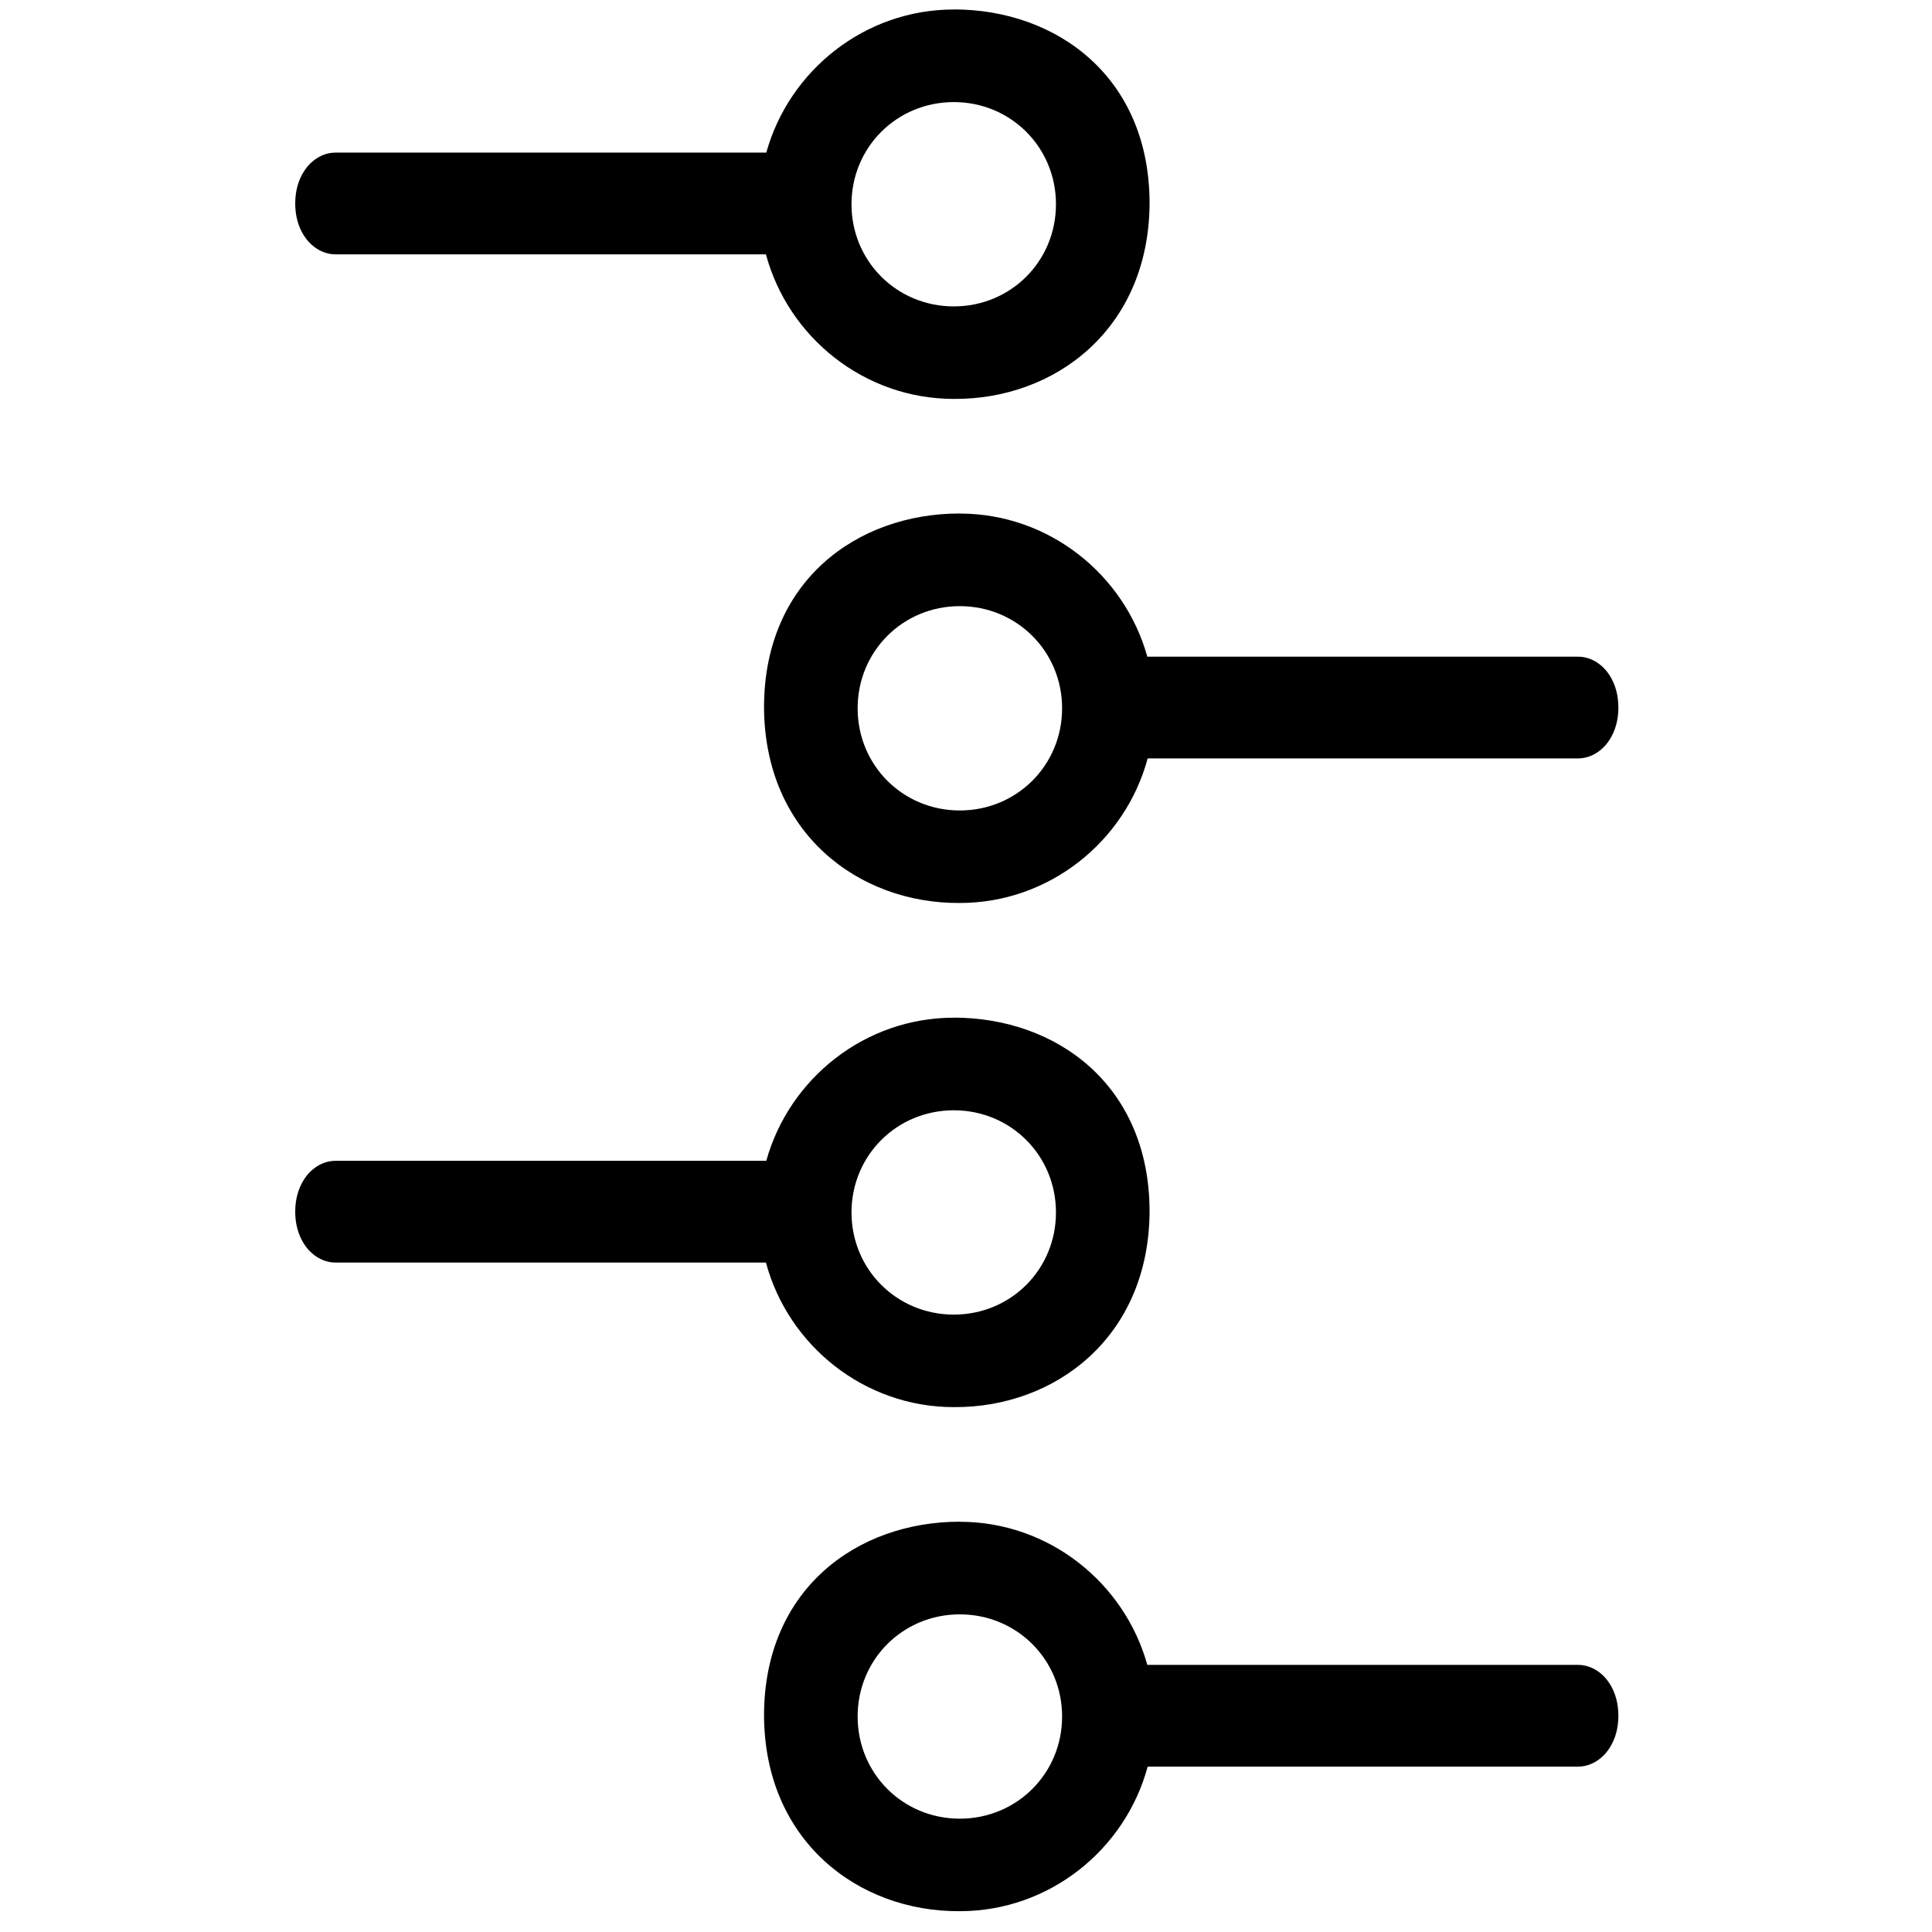 <?xml version="1.0" encoding="UTF-8" standalone="no"?>
<svg
   xmlns:dc="http://purl.org/dc/elements/1.1/"
   xmlns:cc="http://creativecommons.org/ns#"
   xmlns:rdf="http://www.w3.org/1999/02/22-rdf-syntax-ns#"
   xmlns:svg="http://www.w3.org/2000/svg"
   xmlns="http://www.w3.org/2000/svg"
   xmlns:sodipodi="http://sodipodi.sourceforge.net/DTD/sodipodi-0.dtd"
   xmlns:inkscape="http://www.inkscape.org/namespaces/inkscape"
   sodipodi:docname="timeline.svg"
   inkscape:version="1.0 (4035a4f, 2020-05-01)"
   id="svg3238"
   version="1.1"
   viewBox="0 0 26.458 26.458"
   height="100"
   width="100">
  <defs
     id="defs3232" />
  <sodipodi:namedview
     inkscape:guide-bbox="true"
     showguides="true"
     inkscape:window-maximized="1"
     inkscape:window-y="41"
     inkscape:window-x="0"
     inkscape:window-height="1157"
     inkscape:window-width="1916"
     units="px"
     showgrid="false"
     inkscape:document-rotation="0"
     inkscape:current-layer="layer1"
     inkscape:document-units="mm"
     inkscape:cy="49.067161"
     inkscape:cx="48.082654"
     inkscape:zoom="5.6"
     inkscape:pageshadow="2"
     inkscape:pageopacity="0.0"
     borderopacity="1.0"
     bordercolor="#666666"
     pagecolor="#ffffff"
     id="base" />
  <g
     id="layer1"
     inkscape:groupmode="layer"
     inkscape:label="Layer 1">
    <path
       d="m 13.062,13.937 c -1.22,0 -2.255,0.835 -2.568,1.96 H 4.595 c -0.195,0 -0.348,0.124 -0.431,0.254 -0.083,0.13 -0.121,0.281 -0.121,0.443 0,0.162 0.038,0.312 0.121,0.442 0.083,0.13 0.236,0.254 0.431,0.254 h 5.894 c 0.306,1.136 1.346,1.98 2.574,1.98 1.392,0.009 2.674,-0.964 2.68,-2.684 -0.003,-1.722 -1.269,-2.649 -2.68,-2.65 z m 0,1.268 c 0.78,0 1.399,0.618 1.399,1.399 0,0.78 -0.618,1.399 -1.399,1.399 -0.78,0 -1.401,-0.618 -1.401,-1.399 0,-0.78 0.62,-1.399 1.401,-1.399 z"
       style="color:#000000;font-style:normal;font-variant:normal;font-weight:normal;font-stretch:normal;font-size:medium;line-height:normal;font-family:sans-serif;font-variant-ligatures:normal;font-variant-position:normal;font-variant-caps:normal;font-variant-numeric:normal;font-variant-alternates:normal;font-variant-east-asian:normal;font-feature-settings:normal;font-variation-settings:normal;text-indent:0;text-align:start;text-decoration:none;text-decoration-line:none;text-decoration-style:solid;text-decoration-color:#000000;letter-spacing:normal;word-spacing:normal;text-transform:none;writing-mode:lr-tb;direction:ltr;text-orientation:mixed;dominant-baseline:auto;baseline-shift:baseline;text-anchor:start;white-space:normal;shape-padding:0;shape-margin:0;inline-size:0;clip-rule:nonzero;display:inline;overflow:visible;visibility:visible;opacity:1;isolation:auto;mix-blend-mode:normal;color-interpolation:sRGB;color-interpolation-filters:linearRGB;solid-color:#000000;solid-opacity:1;vector-effect:none;fill:#000000;fill-opacity:1;fill-rule:nonzero;stroke:none;stroke-width:1.267;stroke-linecap:round;stroke-linejoin:miter;stroke-miterlimit:4;stroke-dasharray:none;stroke-dashoffset:0;stroke-opacity:1;paint-order:stroke markers fill;color-rendering:auto;image-rendering:auto;shape-rendering:auto;text-rendering:auto;enable-background:accumulate;stop-color:#000000;stop-opacity:1"
       id="path4454" />
    <g
       transform="matrix(0.669,0,0,0.669,3.2,4.338)"
       style="opacity:1"
       id="g4441" />
    <path
       id="path4454-6"
       style="color:#000000;font-style:normal;font-variant:normal;font-weight:normal;font-stretch:normal;font-size:medium;line-height:normal;font-family:sans-serif;font-variant-ligatures:normal;font-variant-position:normal;font-variant-caps:normal;font-variant-numeric:normal;font-variant-alternates:normal;font-variant-east-asian:normal;font-feature-settings:normal;font-variation-settings:normal;text-indent:0;text-align:start;text-decoration:none;text-decoration-line:none;text-decoration-style:solid;text-decoration-color:#000000;letter-spacing:normal;word-spacing:normal;text-transform:none;writing-mode:lr-tb;direction:ltr;text-orientation:mixed;dominant-baseline:auto;baseline-shift:baseline;text-anchor:start;white-space:normal;shape-padding:0;shape-margin:0;inline-size:0;clip-rule:nonzero;display:inline;overflow:visible;visibility:visible;opacity:1;isolation:auto;mix-blend-mode:normal;color-interpolation:sRGB;color-interpolation-filters:linearRGB;solid-color:#000000;solid-opacity:1;vector-effect:none;fill:#000000;fill-opacity:1;fill-rule:nonzero;stroke:none;stroke-width:1.267;stroke-linecap:round;stroke-linejoin:miter;stroke-miterlimit:4;stroke-dasharray:none;stroke-dashoffset:0;stroke-opacity:1;paint-order:stroke markers fill;color-rendering:auto;image-rendering:auto;shape-rendering:auto;text-rendering:auto;enable-background:accumulate;stop-color:#000000;stop-opacity:1"
       d="m 13.062,0.13 c -1.22,0 -2.255,0.835 -2.568,1.96 H 4.595 c -0.195,0 -0.348,0.124 -0.431,0.254 -0.083,0.13 -0.121,0.281 -0.121,0.443 0,0.162 0.038,0.312 0.121,0.442 0.083,0.13 0.236,0.254 0.431,0.254 h 5.894 c 0.306,1.136 1.346,1.98 2.574,1.98 1.392,0.009 2.674,-0.964 2.68,-2.684 -0.003,-1.722 -1.269,-2.649 -2.68,-2.65 z m 0,1.268 c 0.78,0 1.399,0.618 1.399,1.399 0,0.78 -0.618,1.399 -1.399,1.399 -0.78,0 -1.401,-0.618 -1.401,-1.399 0,-0.78 0.62,-1.399 1.401,-1.399 z" />
    <path
       id="path4454-2"
       style="color:#000000;font-style:normal;font-variant:normal;font-weight:normal;font-stretch:normal;font-size:medium;line-height:normal;font-family:sans-serif;font-variant-ligatures:normal;font-variant-position:normal;font-variant-caps:normal;font-variant-numeric:normal;font-variant-alternates:normal;font-variant-east-asian:normal;font-feature-settings:normal;font-variation-settings:normal;text-indent:0;text-align:start;text-decoration:none;text-decoration-line:none;text-decoration-style:solid;text-decoration-color:#000000;letter-spacing:normal;word-spacing:normal;text-transform:none;writing-mode:lr-tb;direction:ltr;text-orientation:mixed;dominant-baseline:auto;baseline-shift:baseline;text-anchor:start;white-space:normal;shape-padding:0;shape-margin:0;inline-size:0;clip-rule:nonzero;display:inline;overflow:visible;visibility:visible;opacity:1;isolation:auto;mix-blend-mode:normal;color-interpolation:sRGB;color-interpolation-filters:linearRGB;solid-color:#000000;solid-opacity:1;vector-effect:none;fill:#000000;fill-opacity:1;fill-rule:nonzero;stroke:none;stroke-width:1.267;stroke-linecap:round;stroke-linejoin:miter;stroke-miterlimit:4;stroke-dasharray:none;stroke-dashoffset:0;stroke-opacity:1;paint-order:stroke markers fill;color-rendering:auto;image-rendering:auto;shape-rendering:auto;text-rendering:auto;enable-background:accumulate;stop-color:#000000;stop-opacity:1"
       d="m 13.144,7.033 c 1.22,0 2.255,0.835 2.568,1.96 h 5.899 c 0.195,0 0.348,0.124 0.431,0.254 0.083,0.13 0.121,0.281 0.121,0.443 0,0.162 -0.038,0.312 -0.121,0.442 -0.083,0.13 -0.236,0.254 -0.431,0.254 h -5.894 c -0.306,1.136 -1.346,1.98 -2.574,1.98 -1.392,0.009 -2.674,-0.964 -2.68,-2.684 0.003,-1.722 1.269,-2.649 2.68,-2.65 z m 0,1.268 c -0.78,0 -1.399,0.618 -1.399,1.399 0,0.78 0.618,1.399 1.399,1.399 0.78,0 1.401,-0.618 1.401,-1.399 0,-0.78 -0.62,-1.399 -1.401,-1.399 z" />
    <path
       d="m 13.144,20.84 c 1.22,0 2.255,0.835 2.568,1.96 h 5.899 c 0.195,0 0.348,0.124 0.431,0.254 0.083,0.13 0.121,0.281 0.121,0.443 0,0.162 -0.038,0.312 -0.121,0.442 -0.083,0.13 -0.236,0.254 -0.431,0.254 h -5.894 c -0.306,1.136 -1.346,1.98 -2.574,1.98 -1.392,0.009 -2.674,-0.964 -2.68,-2.684 0.003,-1.722 1.269,-2.649 2.68,-2.65 z m 0,1.268 c -0.78,0 -1.399,0.618 -1.399,1.399 0,0.78 0.618,1.399 1.399,1.399 0.78,0 1.401,-0.618 1.401,-1.399 0,-0.78 -0.62,-1.399 -1.401,-1.399 z"
       style="color:#000000;font-style:normal;font-variant:normal;font-weight:normal;font-stretch:normal;font-size:medium;line-height:normal;font-family:sans-serif;font-variant-ligatures:normal;font-variant-position:normal;font-variant-caps:normal;font-variant-numeric:normal;font-variant-alternates:normal;font-variant-east-asian:normal;font-feature-settings:normal;font-variation-settings:normal;text-indent:0;text-align:start;text-decoration:none;text-decoration-line:none;text-decoration-style:solid;text-decoration-color:#000000;letter-spacing:normal;word-spacing:normal;text-transform:none;writing-mode:lr-tb;direction:ltr;text-orientation:mixed;dominant-baseline:auto;baseline-shift:baseline;text-anchor:start;white-space:normal;shape-padding:0;shape-margin:0;inline-size:0;clip-rule:nonzero;display:inline;overflow:visible;visibility:visible;opacity:1;isolation:auto;mix-blend-mode:normal;color-interpolation:sRGB;color-interpolation-filters:linearRGB;solid-color:#000000;solid-opacity:1;vector-effect:none;fill:#000000;fill-opacity:1;fill-rule:nonzero;stroke:none;stroke-width:1.267;stroke-linecap:round;stroke-linejoin:miter;stroke-miterlimit:4;stroke-dasharray:none;stroke-dashoffset:0;stroke-opacity:1;paint-order:stroke markers fill;color-rendering:auto;image-rendering:auto;shape-rendering:auto;text-rendering:auto;enable-background:accumulate;stop-color:#000000;stop-opacity:1"
       id="path4454-2-6" />
  </g>
</svg>
